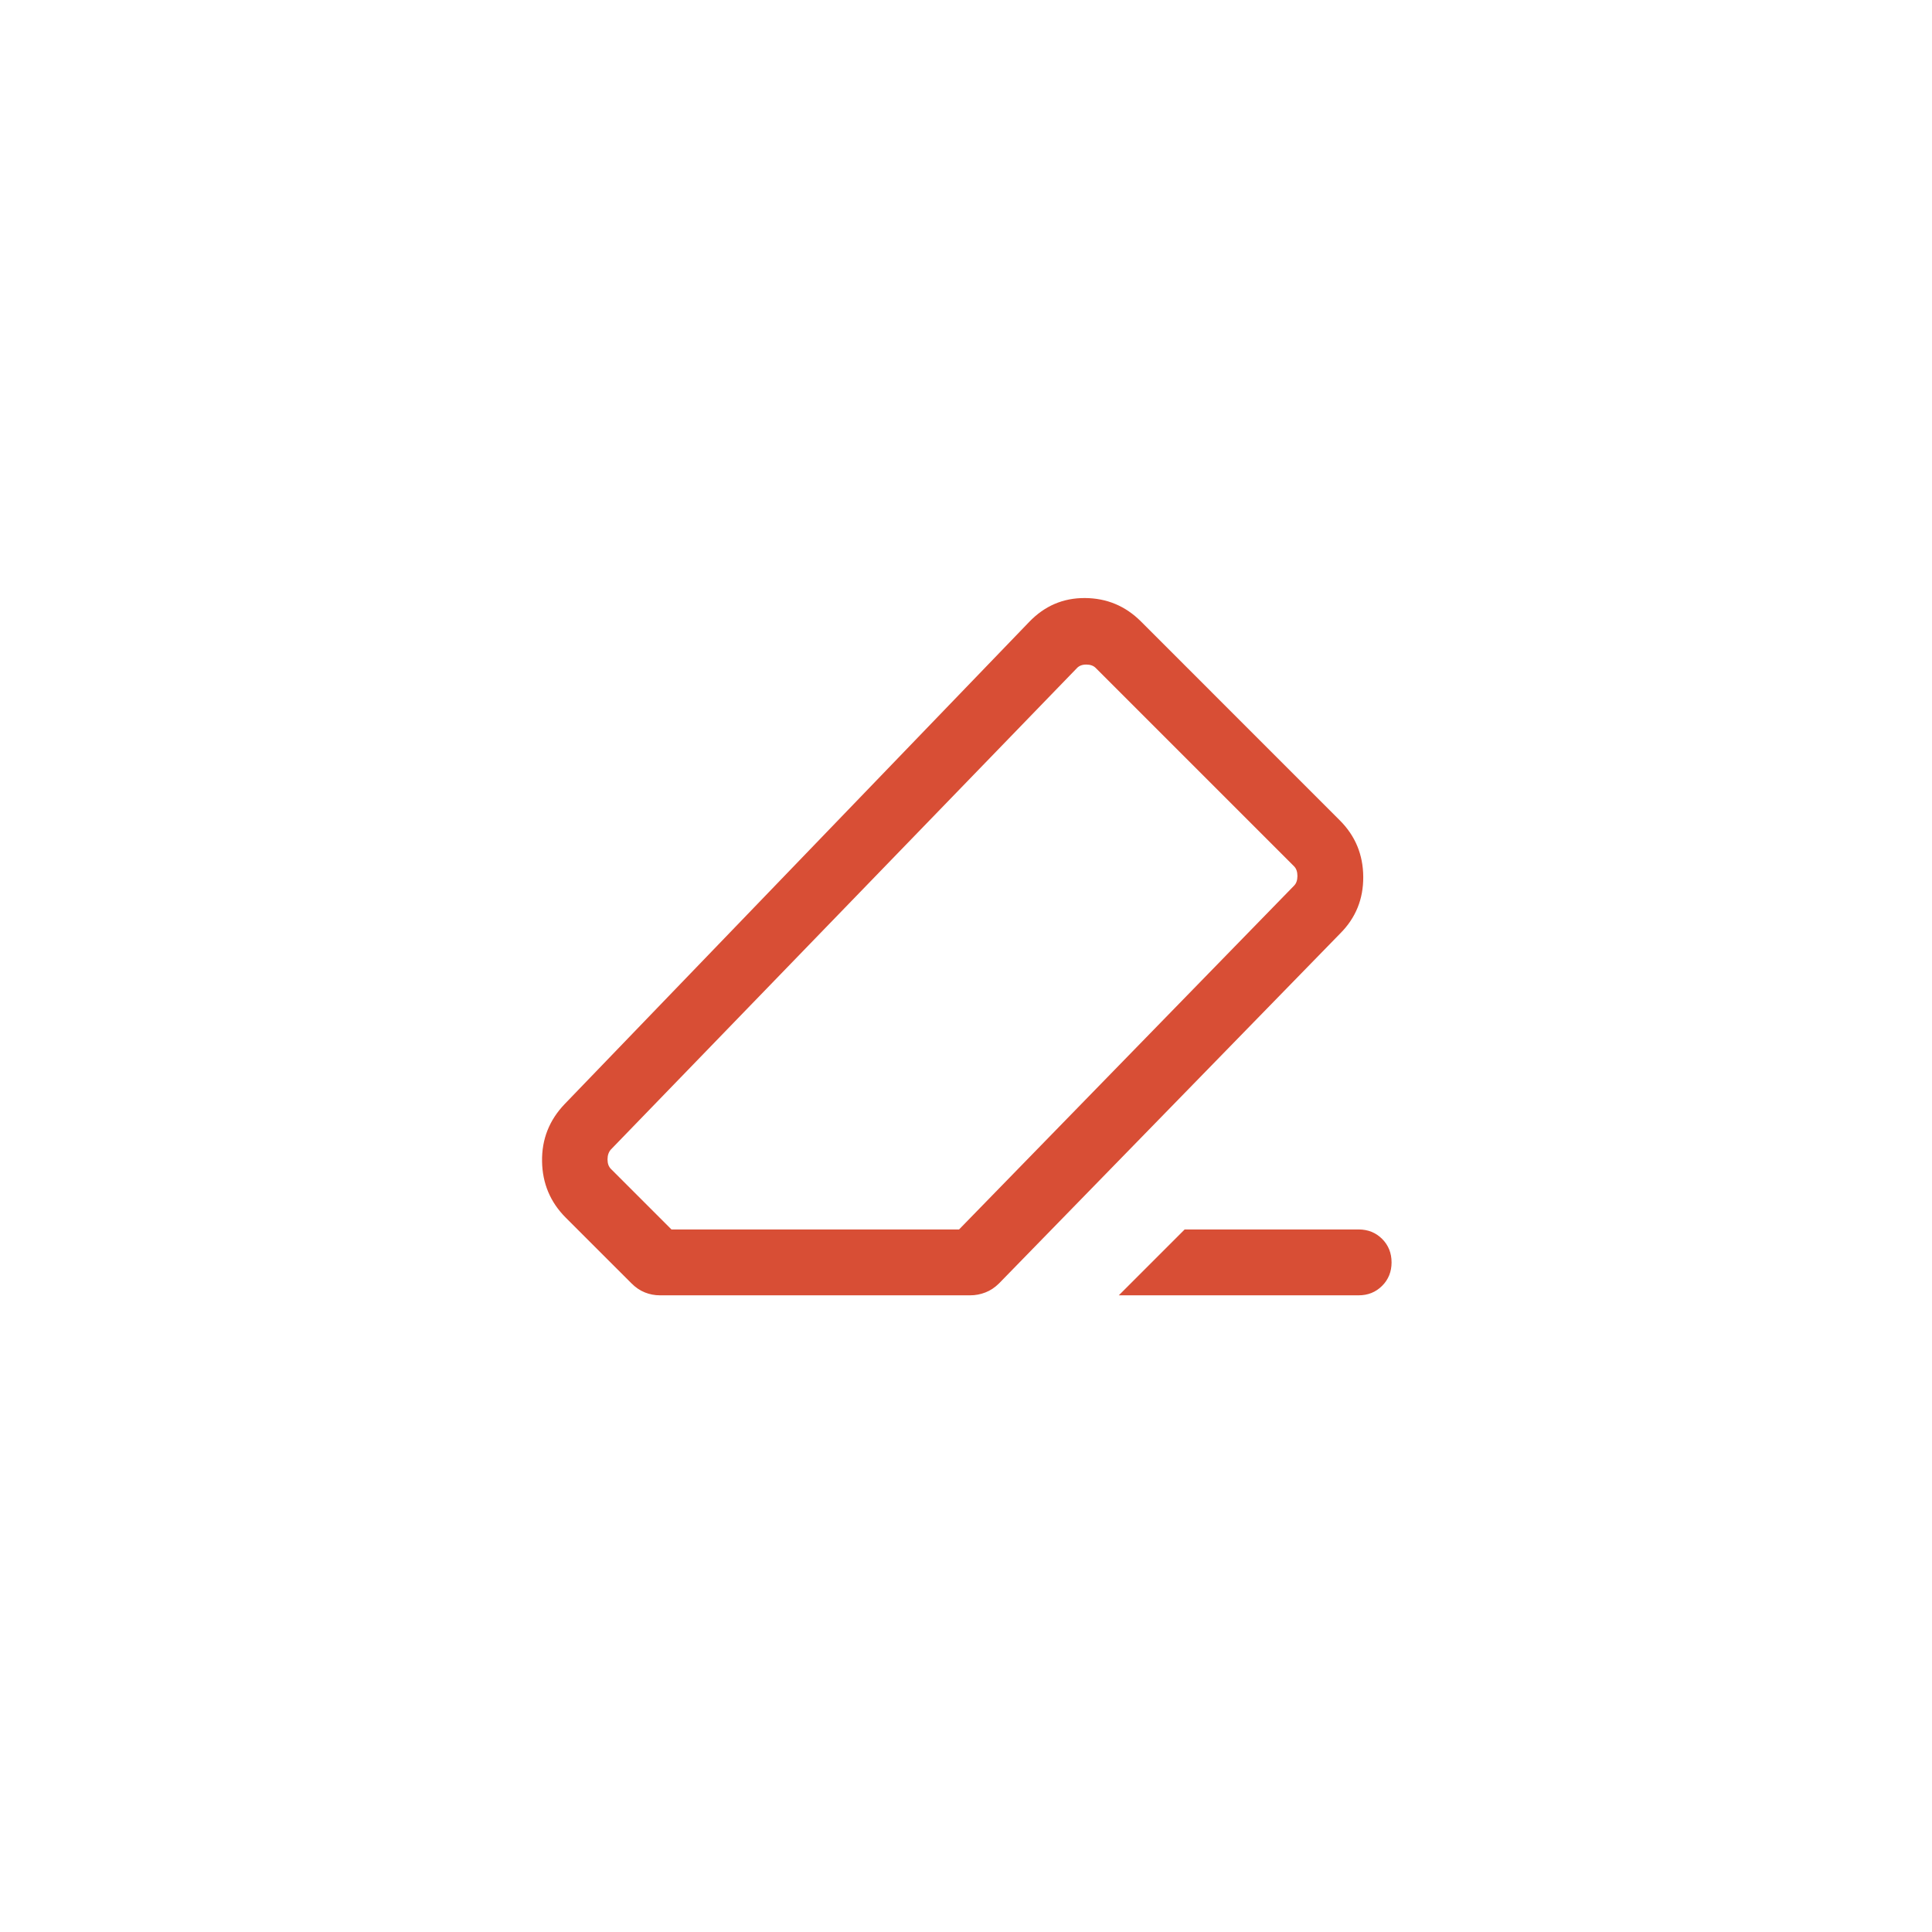 <svg width="44" height="44" viewBox="0 0 44 44" fill="none" xmlns="http://www.w3.org/2000/svg">
<mask id="mask0_2566_16227" style="mask-type:alpha" maskUnits="userSpaceOnUse" x="10" y="10" width="24" height="24">
<rect x="10" y="10" width="24" height="24" fill="#D9D9D9"/>
</mask>
<g mask="url(#mask0_2566_16227)">
<path d="M26.98 28H30.942C31.155 28 31.333 28.072 31.477 28.215C31.62 28.359 31.692 28.537 31.692 28.75C31.692 28.963 31.62 29.141 31.477 29.284C31.333 29.428 31.155 29.5 30.942 29.5H25.48L26.98 28ZM15.03 29.5C14.91 29.5 14.795 29.478 14.686 29.434C14.577 29.391 14.476 29.322 14.383 29.229L12.884 27.731C12.533 27.379 12.353 26.952 12.345 26.45C12.337 25.947 12.508 25.512 12.86 25.144L23.436 14.167C23.788 13.799 24.212 13.617 24.709 13.62C25.207 13.623 25.631 13.801 25.983 14.152L30.515 18.685C30.866 19.036 31.044 19.464 31.047 19.97C31.05 20.476 30.876 20.904 30.525 21.256L22.752 29.229C22.658 29.322 22.555 29.391 22.443 29.434C22.331 29.478 22.215 29.5 22.094 29.5H15.03ZM21.842 28L29.471 20.171C29.522 20.12 29.548 20.046 29.548 19.95C29.548 19.854 29.522 19.78 29.471 19.729L24.953 15.211C24.902 15.16 24.83 15.135 24.737 15.135C24.644 15.135 24.572 15.164 24.521 15.221L13.913 26.179C13.862 26.236 13.836 26.312 13.836 26.405C13.836 26.498 13.862 26.57 13.913 26.621L15.292 28H21.842Z" fill="#D84E35"/>
</g>
</svg>
